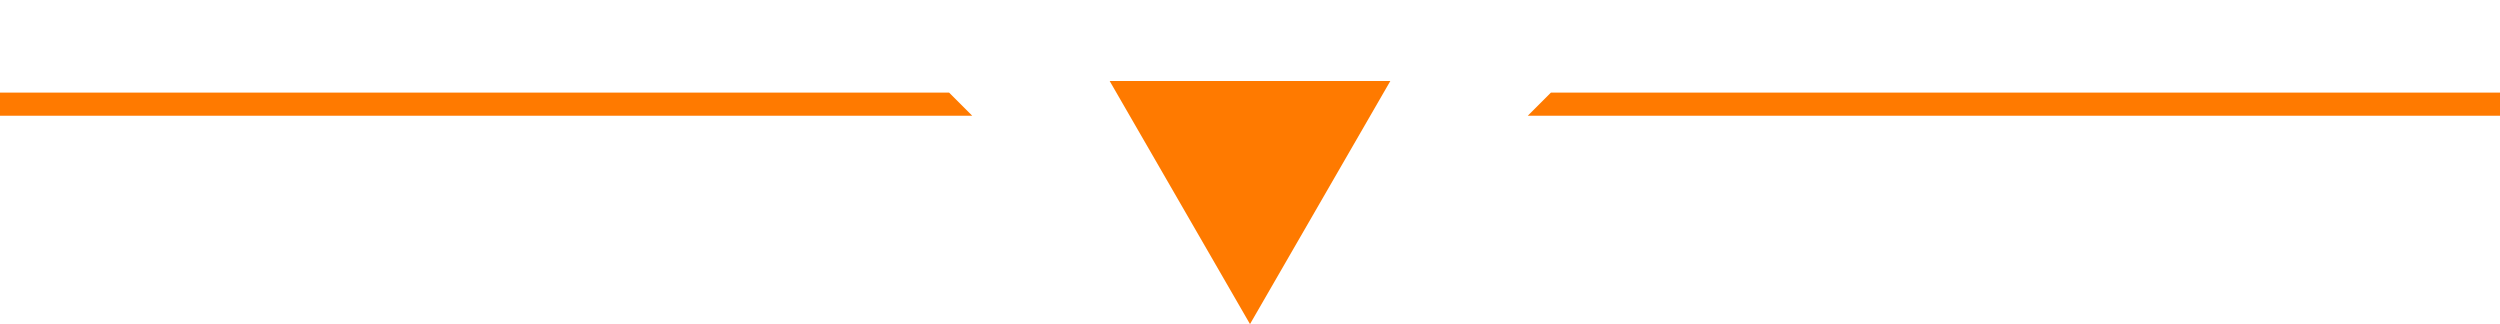 <svg width="108" height="14" viewBox="0 0 108 14" fill="none" xmlns="http://www.w3.org/2000/svg">
<path d="M54 14L47.938 3.5L60.062 3.5L54 14Z" fill="#FF7A00"/>
<path d="M0 4H41L42 5H0V4Z" fill="#FF7A00"/>
<path d="M108 4H67L66 5H108V4Z" fill="#FF7A00"/>
</svg>
